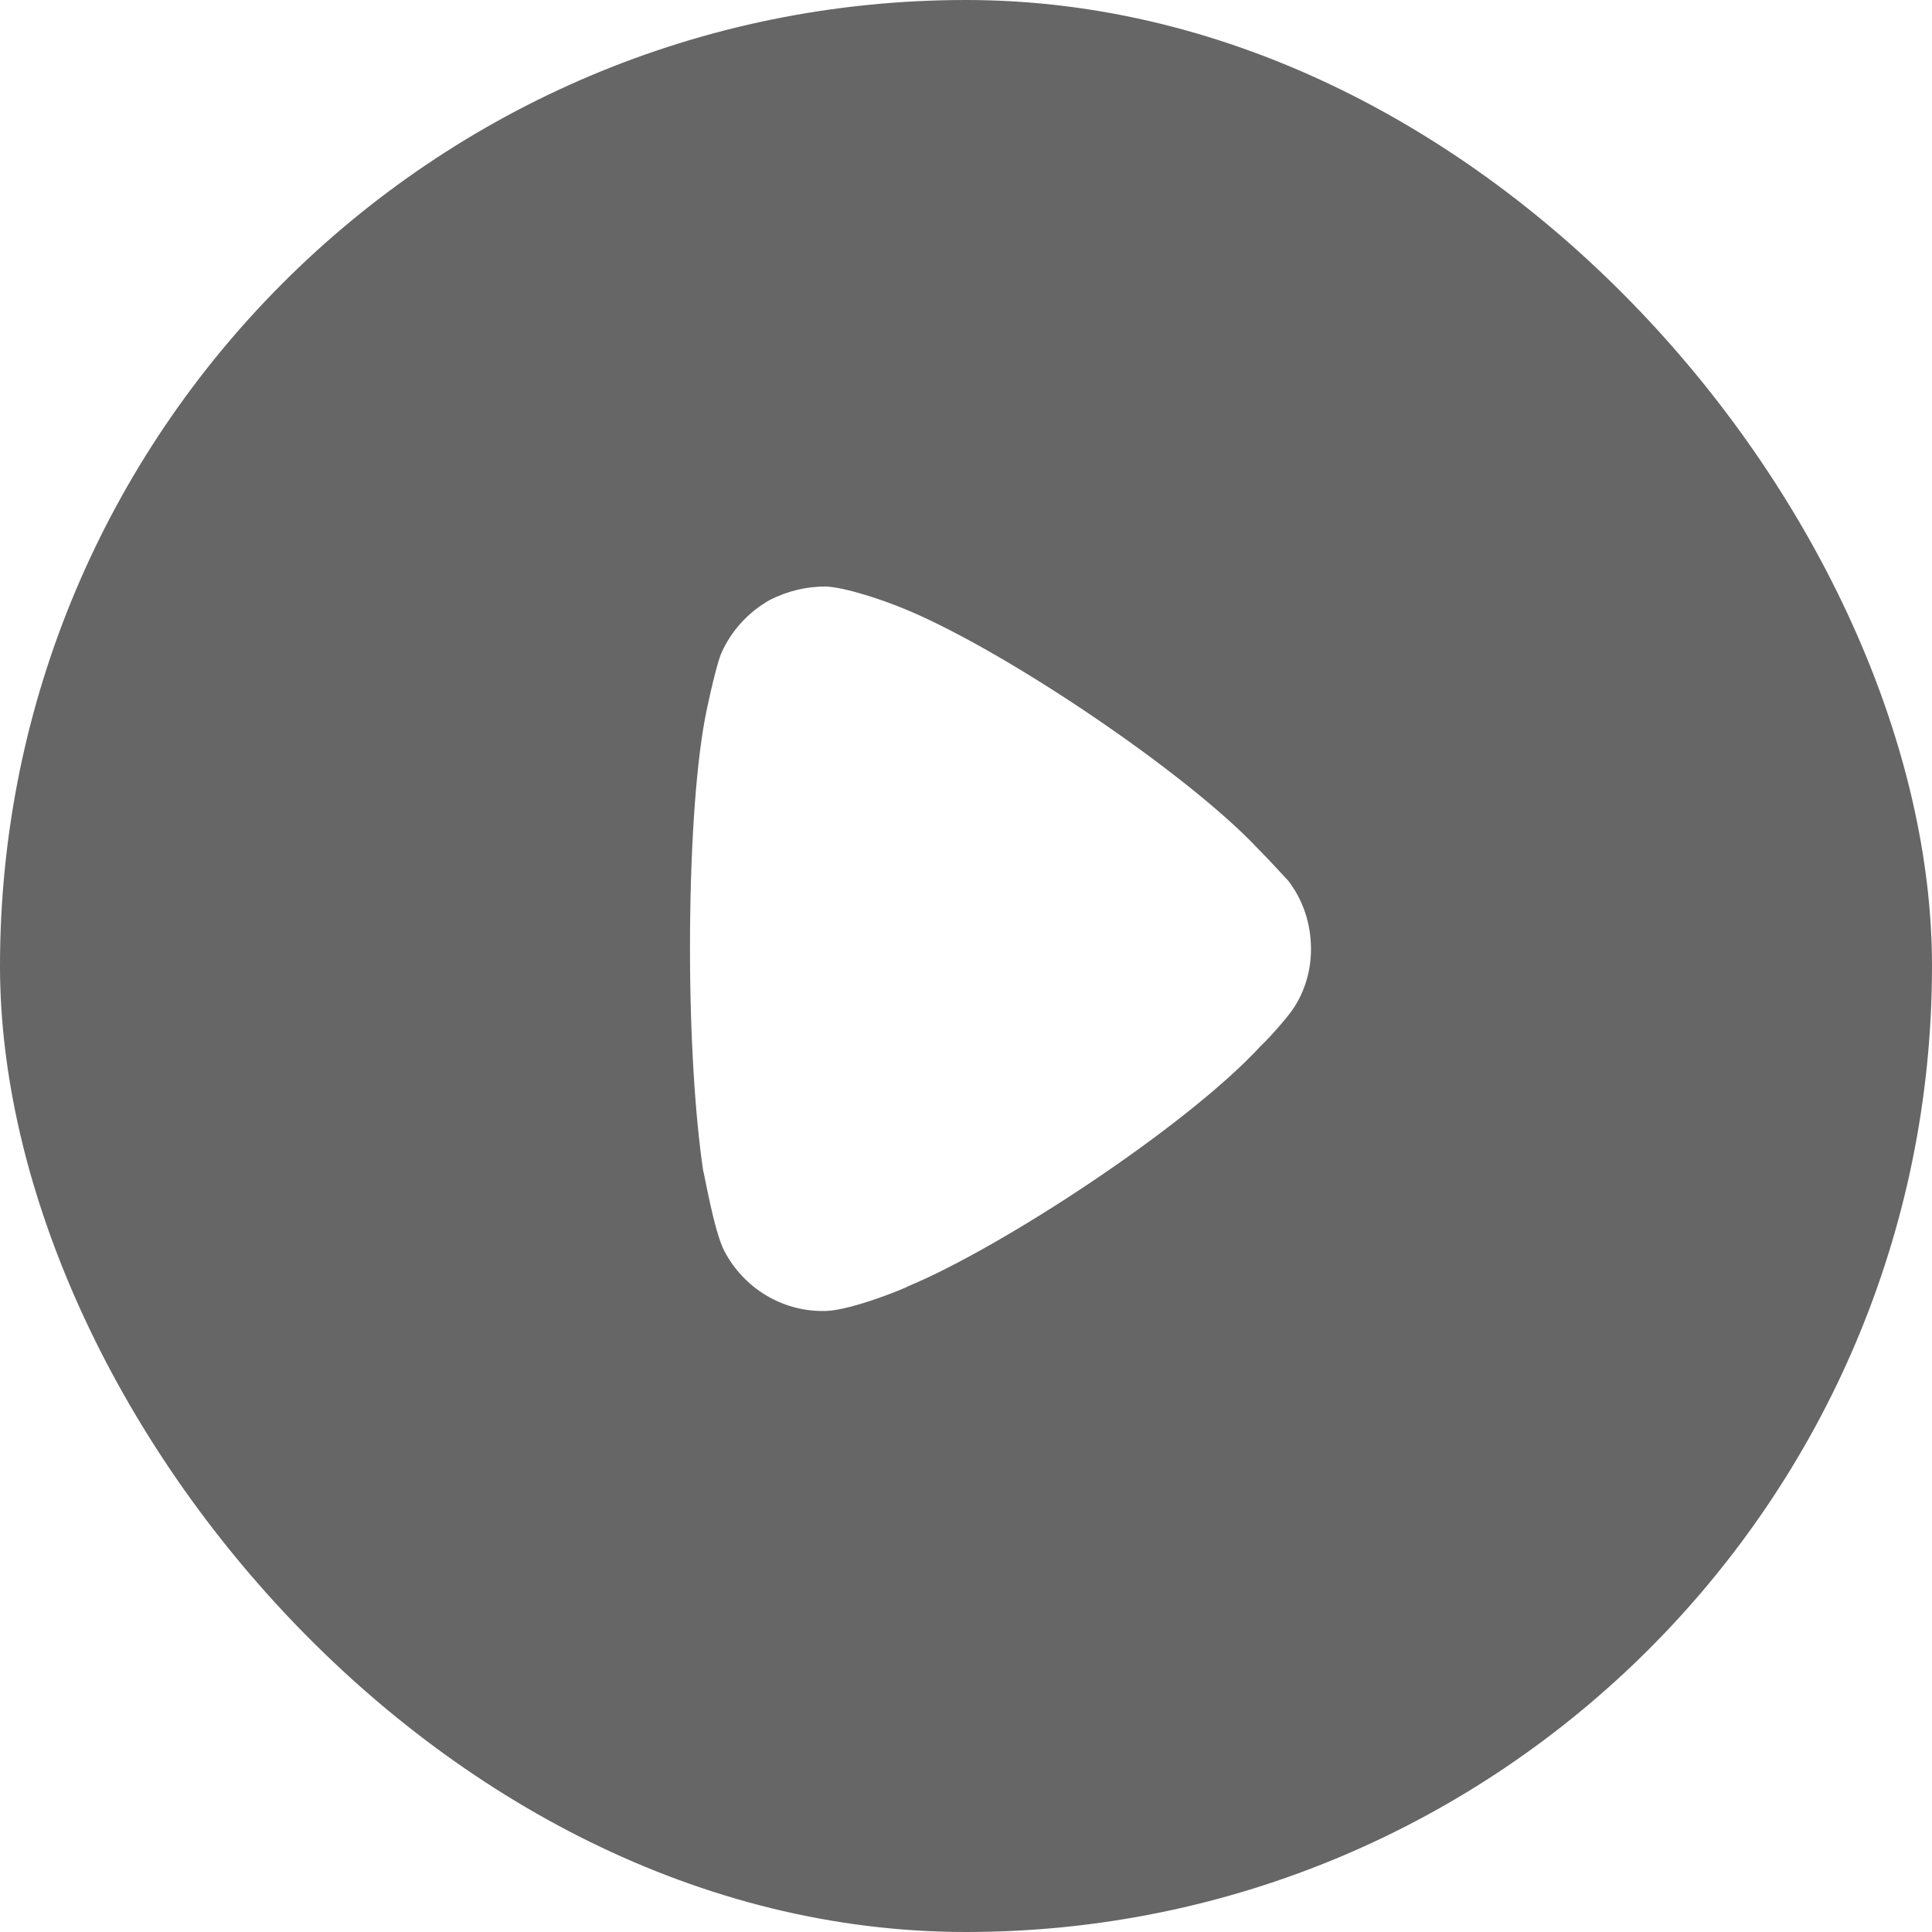 <svg width="72" height="72" viewBox="0 0 72 72" fill="none" xmlns="http://www.w3.org/2000/svg">
<g filter="url(#filter0_b_2_1022)">
<rect width="72" height="72" rx="36" fill="black" fill-opacity="0.6"/>
<path d="M28.706 22.349C29.363 22.021 30.054 21.857 30.777 21.857C31.533 21.89 32.947 22.385 33.505 22.611C37.187 24.055 44.222 28.779 46.918 31.666C47.378 32.126 47.871 32.683 48.002 32.814C48.561 33.536 48.857 34.422 48.857 35.377C48.857 36.226 48.594 37.079 48.068 37.768C47.97 37.9 47.509 38.457 47.148 38.818L46.951 39.015C44.189 42 37.319 46.495 33.834 47.938C33.834 47.971 31.763 48.824 30.777 48.857H30.645C29.133 48.857 27.72 48.004 26.996 46.626C26.602 45.871 26.24 43.673 26.207 43.641C25.912 41.672 25.714 38.657 25.714 35.34C25.714 31.863 25.912 28.714 26.273 26.778C26.273 26.745 26.635 24.974 26.865 24.383C27.227 23.53 27.884 22.808 28.706 22.349Z" fill="white"/>
</g>
<defs>
<filter id="filter0_b_2_1022" x="-32" y="-32" width="136" height="136" filterUnits="userSpaceOnUse" color-interpolation-filters="sRGB">
<feFlood flood-opacity="0" result="BackgroundImageFix"/>
<feGaussianBlur in="BackgroundImageFix" stdDeviation="16"/>
<feComposite in2="SourceAlpha" operator="in" result="effect1_backgroundBlur_2_1022"/>
<feBlend mode="normal" in="SourceGraphic" in2="effect1_backgroundBlur_2_1022" result="shape"/>
</filter>
</defs>
</svg>
